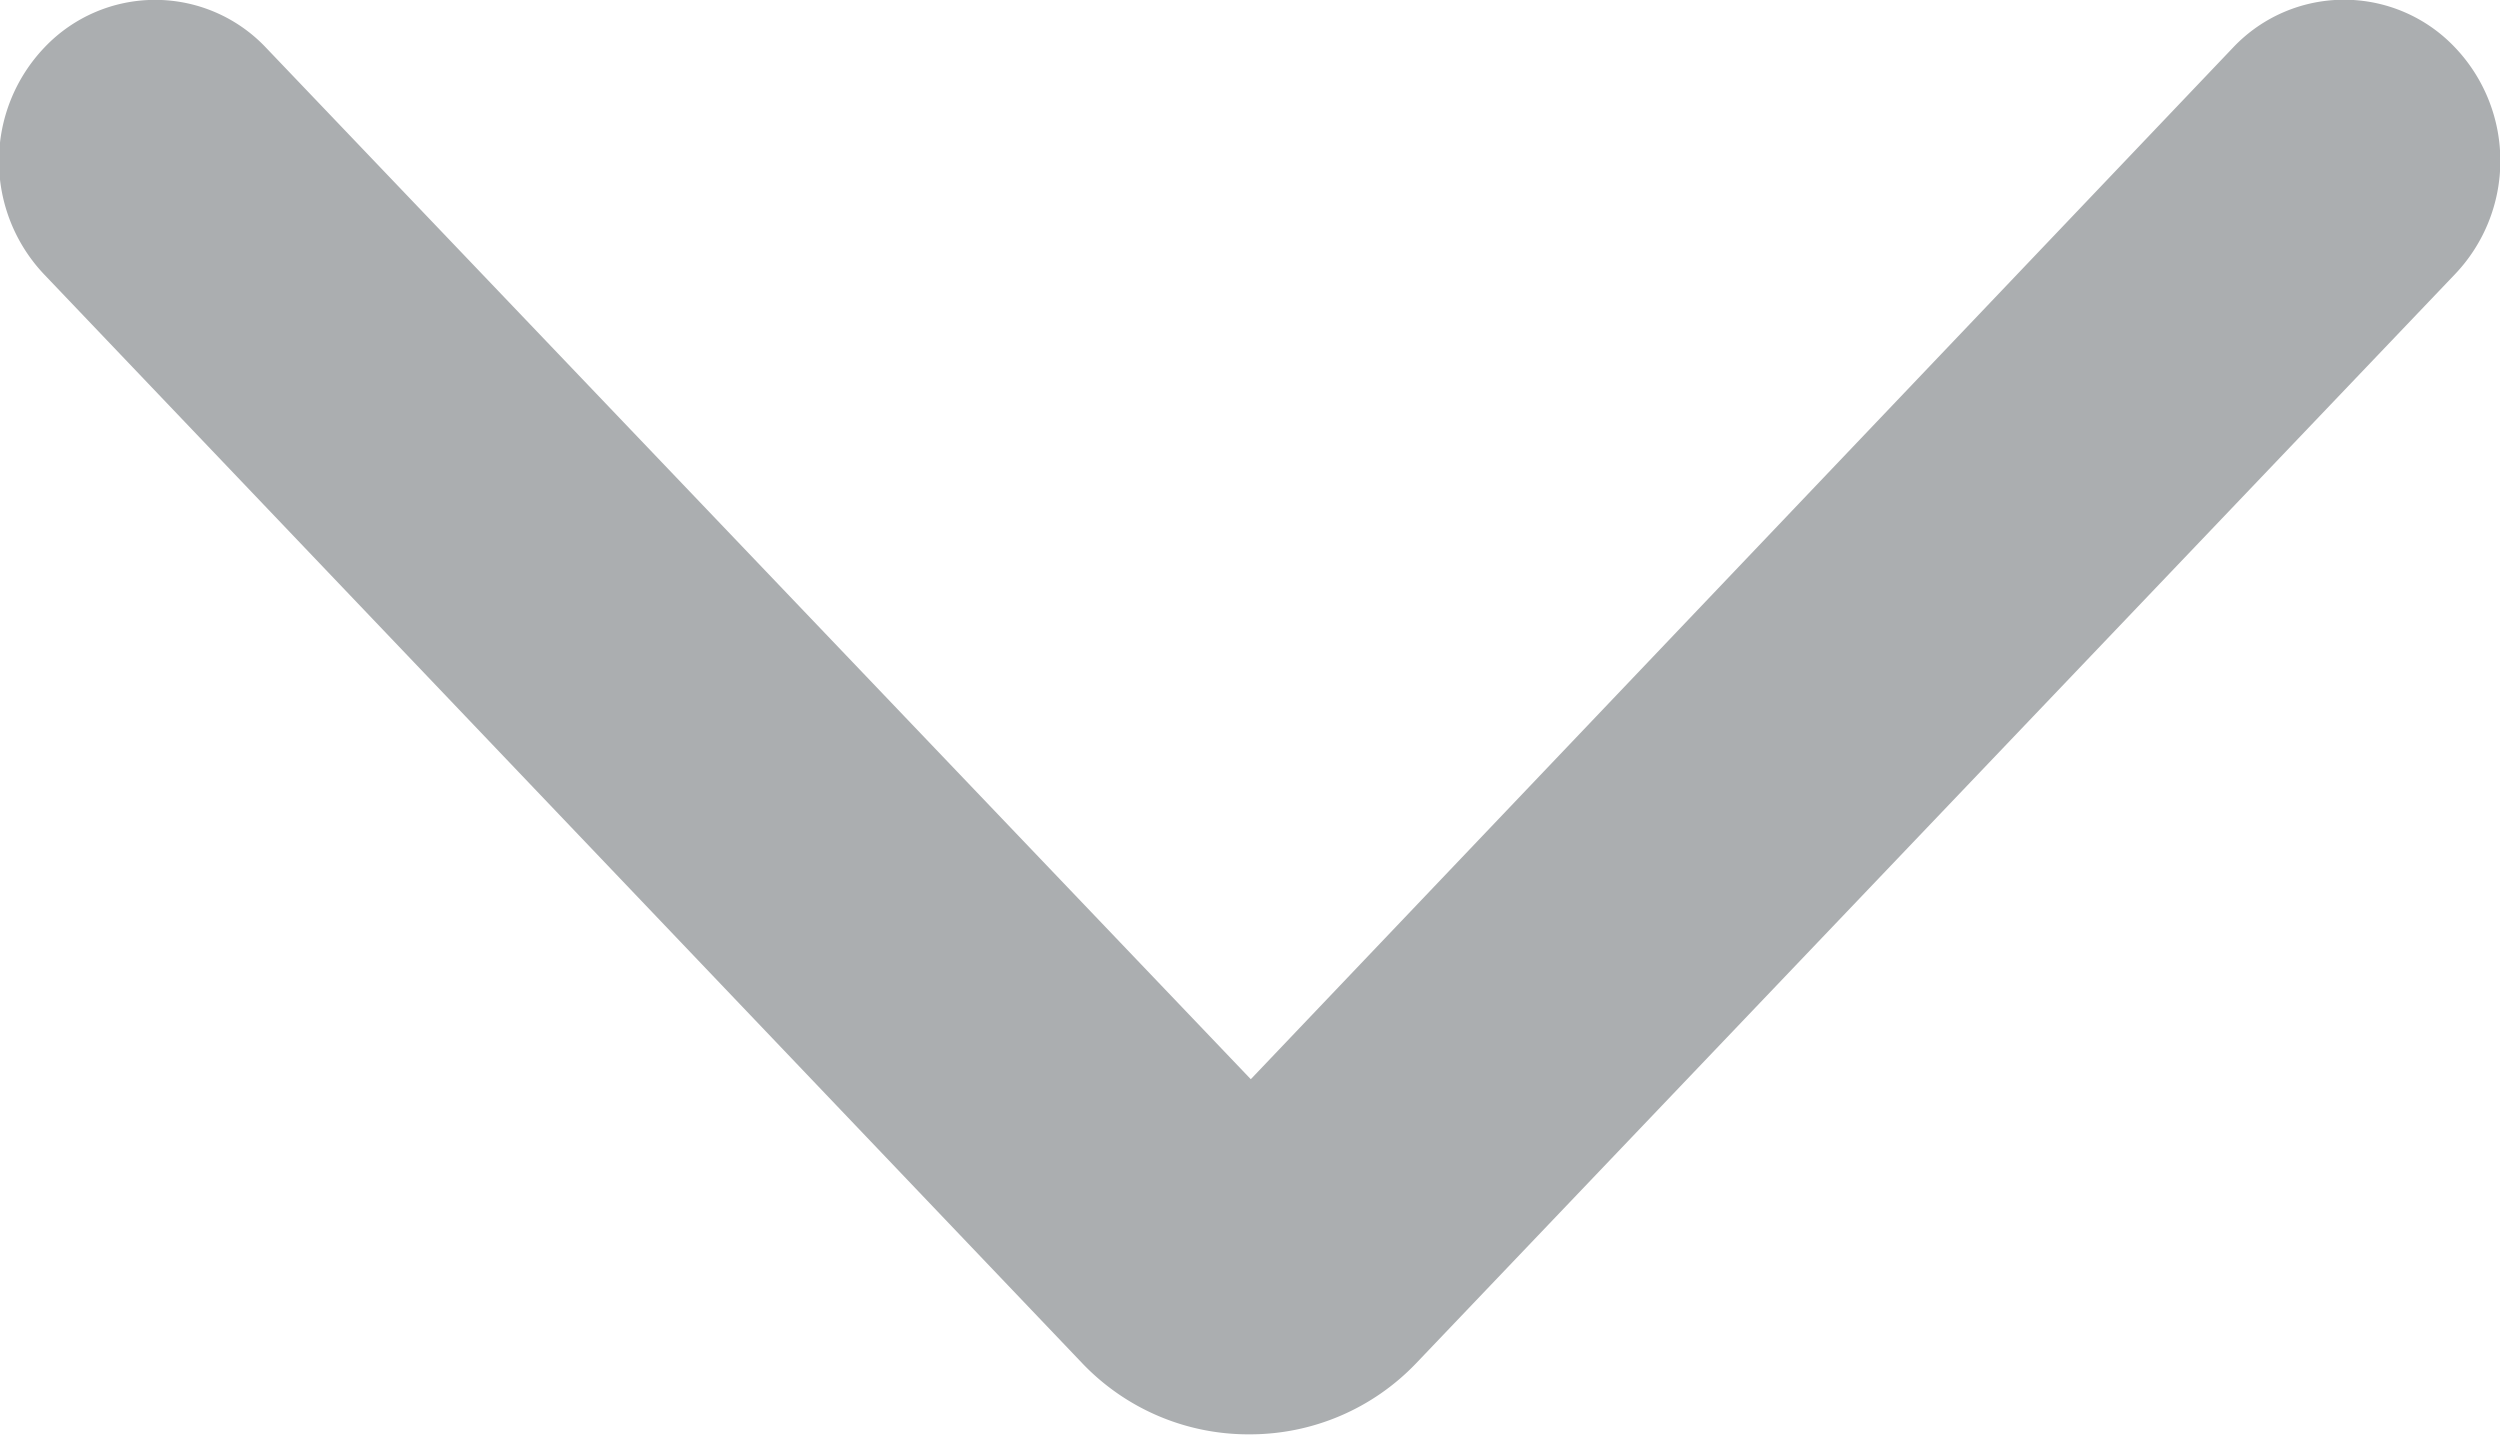 <svg xmlns="http://www.w3.org/2000/svg" width="9.412" height="5.401" viewBox="0 0 9.412 5.401">
  <g id="arrow-down-1-icon" transform="translate(0 -0.599)">
    <path id="Path" d="M4.706,5.4a.865.865,0,0,0,.624-.266l3.911-4.1a.619.619,0,0,0,0-.857.575.575,0,0,0-.832,0l-3.7,3.886L1,.178a.574.574,0,0,0-.832,0,.62.62,0,0,0,0,.857l3.909,4.1A.864.864,0,0,0,4.7,5.4Z" transform="translate(0 0.599)" fill="#abaeb0"/>
  </g>
</svg>
